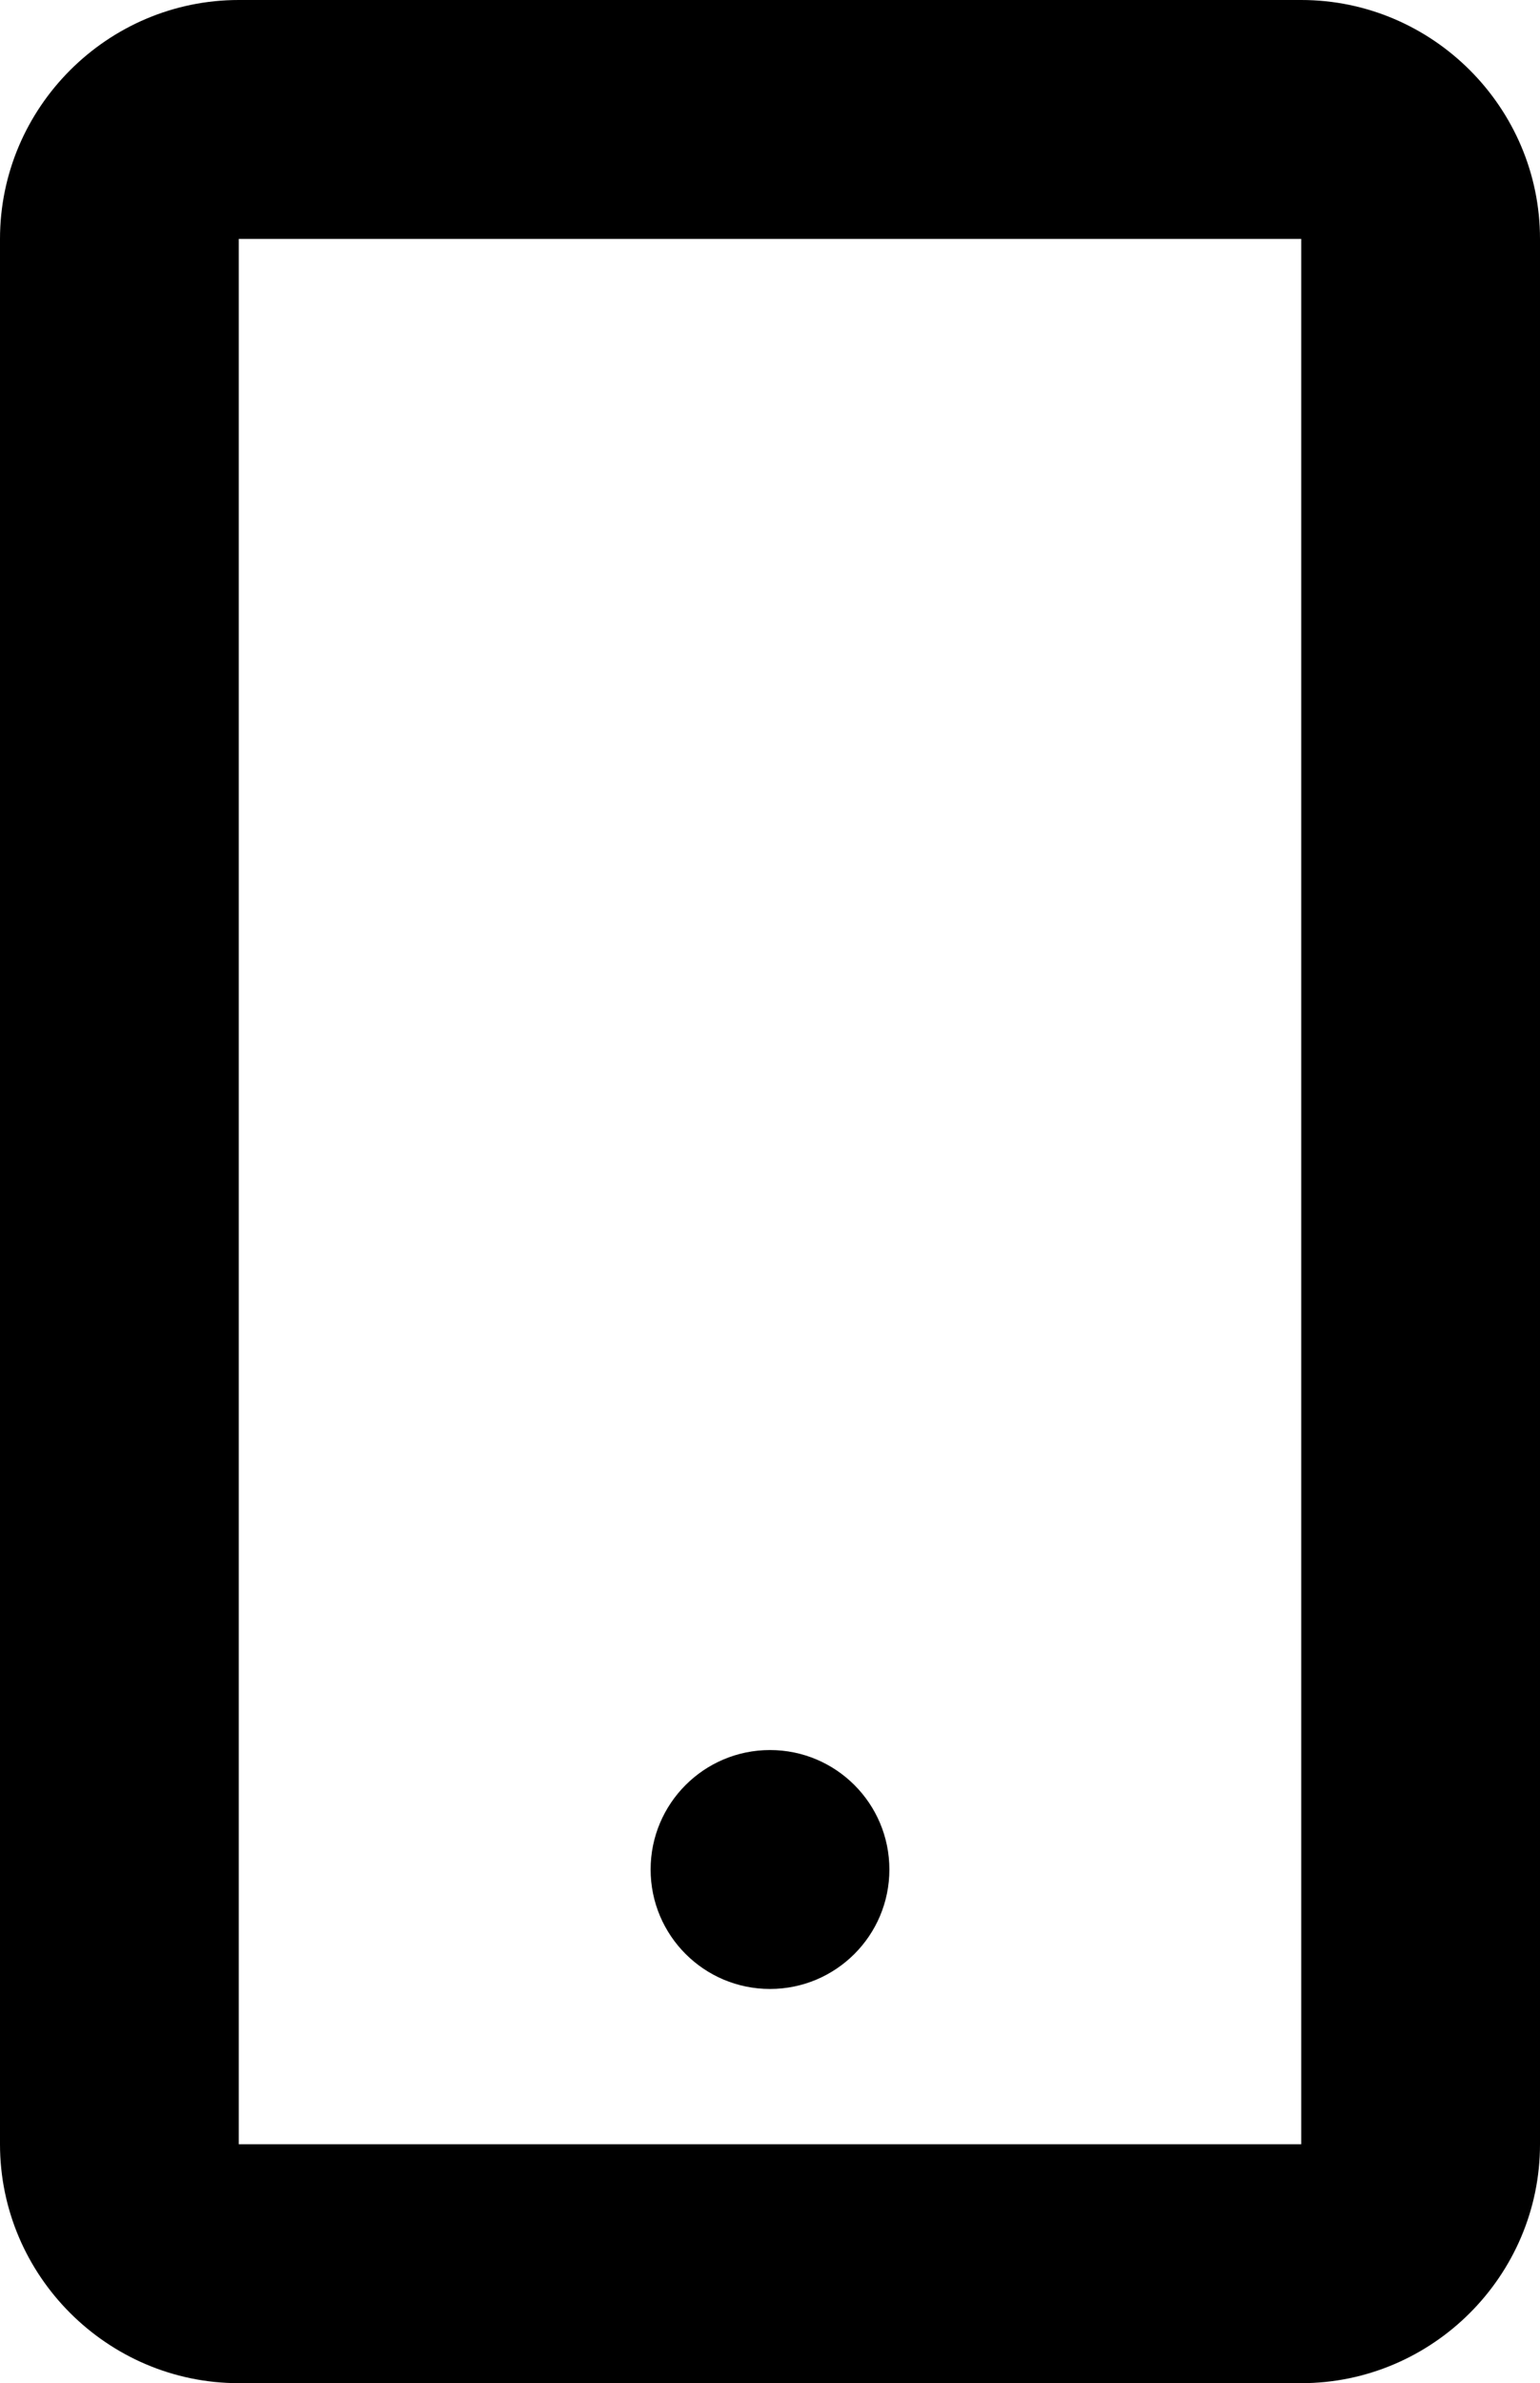 <?xml version="1.0" encoding="utf-8"?>
<!-- Generator: Adobe Illustrator 18.1.1, SVG Export Plug-In . SVG Version: 6.00 Build 0)  -->
<svg version="1.1" id="Layer_1" xmlns="http://www.w3.org/2000/svg" xmlns:xlink="http://www.w3.org/1999/xlink" x="0px" y="0px"
	 viewBox="0 0 25.8 39.9" enable-background="new 0 0 25.8 39.9" xml:space="preserve">
<g>
	<path d="M21.8,0H4C1.8,0,0,1.8,0,4v31.9c0,2.2,1.8,4,4,4h17.8c2.2,0,4-1.8,4-4V4C25.8,1.8,24,0,21.8,0z M21.8,35.9H4V4h17.8V35.9z"
		/>
	<circle cx="12.9" cy="31.3" r="2"/>
</g>
<g>
</g>
<g>
</g>
<g>
</g>
<g>
</g>
<g>
</g>
<g>
</g>
<g>
</g>
<g>
</g>
<g>
</g>
<g>
</g>
<g>
</g>
<g>
</g>
<g>
</g>
<g>
</g>
<g>
</g>
</svg>
